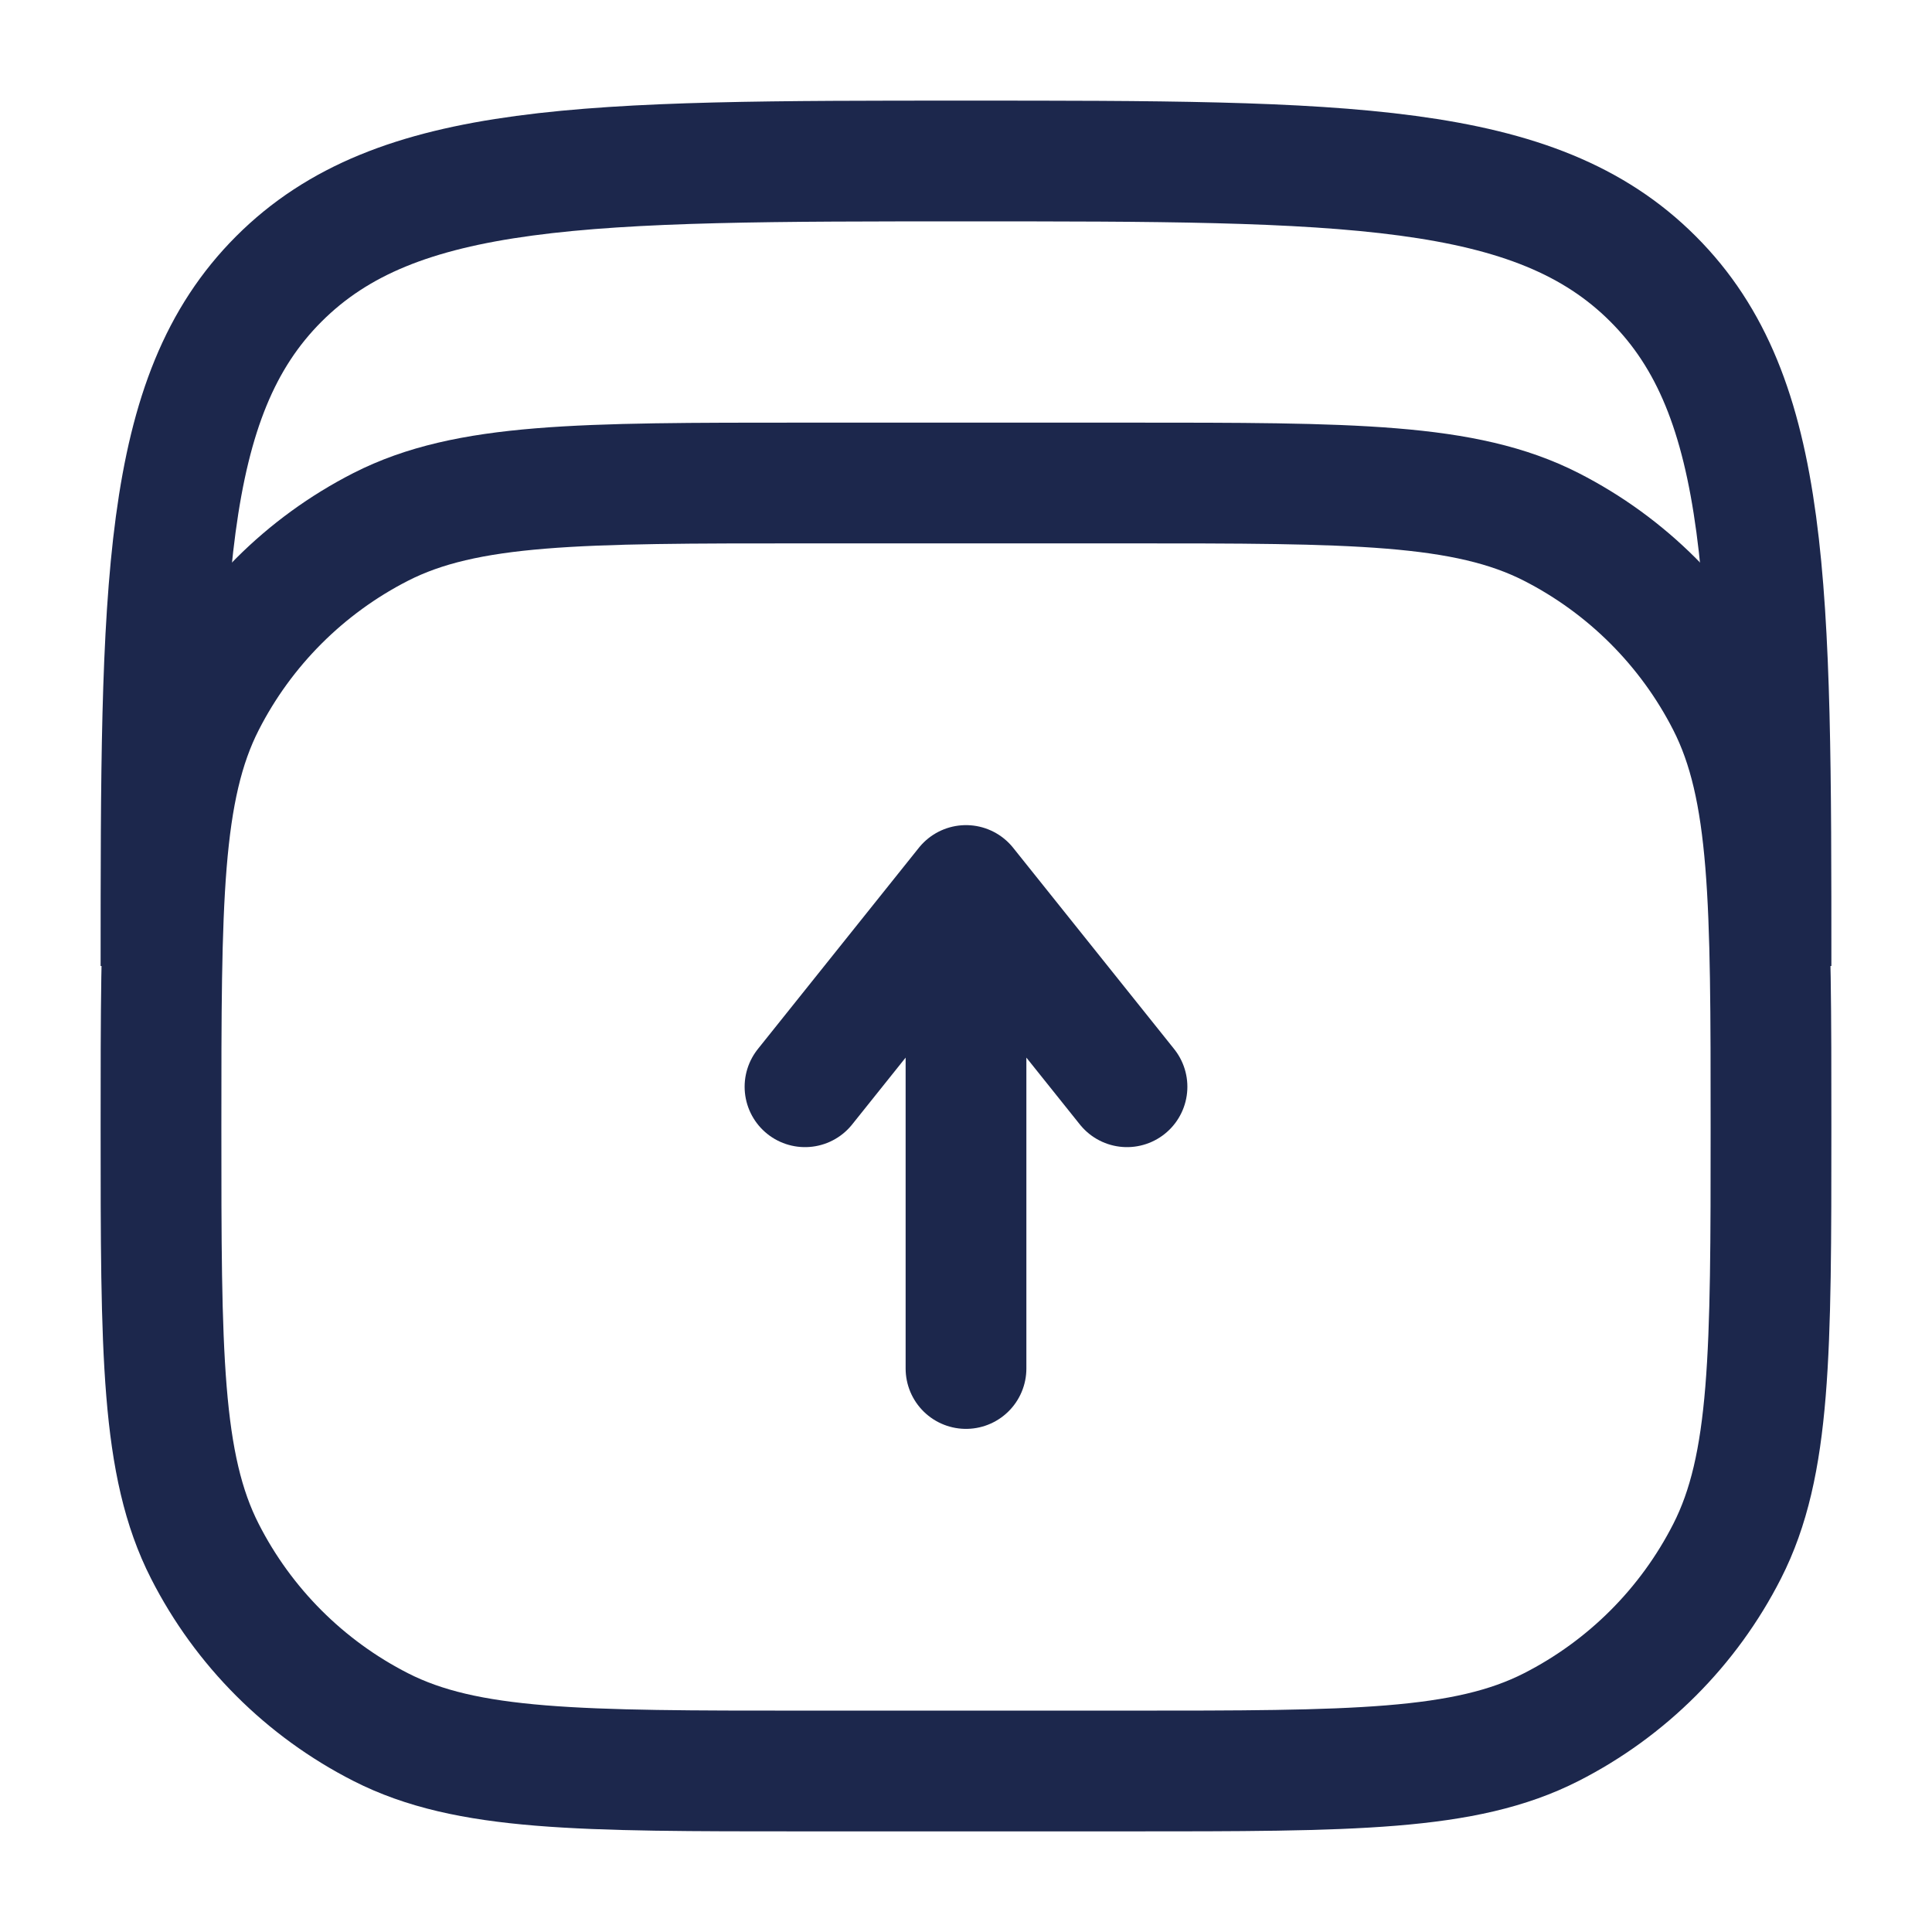 <svg width="24" height="24" viewBox="0 0 24 24" fill="none" xmlns="http://www.w3.org/2000/svg">
<path d="M2 12C2 7.286 2 4.929 3.464 3.465C4.929 2 7.286 2 12 2C16.714 2 19.071 2 20.535 3.465C22 4.929 22 7.286 22 12" stroke="#1C274C" stroke-width="1.5"/>
<path d="M2 14C2 11.2 2 9.8 2.545 8.73C3.024 7.79 3.789 7.025 4.73 6.545C5.8 6 7.2 6 10 6H14C16.8 6 18.2 6 19.27 6.545C20.211 7.025 20.976 7.79 21.455 8.73C22 9.8 22 11.2 22 14C22 16.801 22 18.201 21.455 19.27C20.976 20.211 20.211 20.976 19.27 21.455C18.2 22 16.8 22 14 22H10C7.2 22 5.8 22 4.73 21.455C3.789 20.976 3.024 20.211 2.545 19.27C2 18.201 2 16.801 2 14Z" stroke="#1C274C" stroke-width="1.5"/>
<path d="M12 17L12 11M12 11L14 13.5M12 11L10 13.5" stroke="#1C274C" stroke-width="1.5" stroke-linecap="round" stroke-linejoin="round"/>
</svg>
